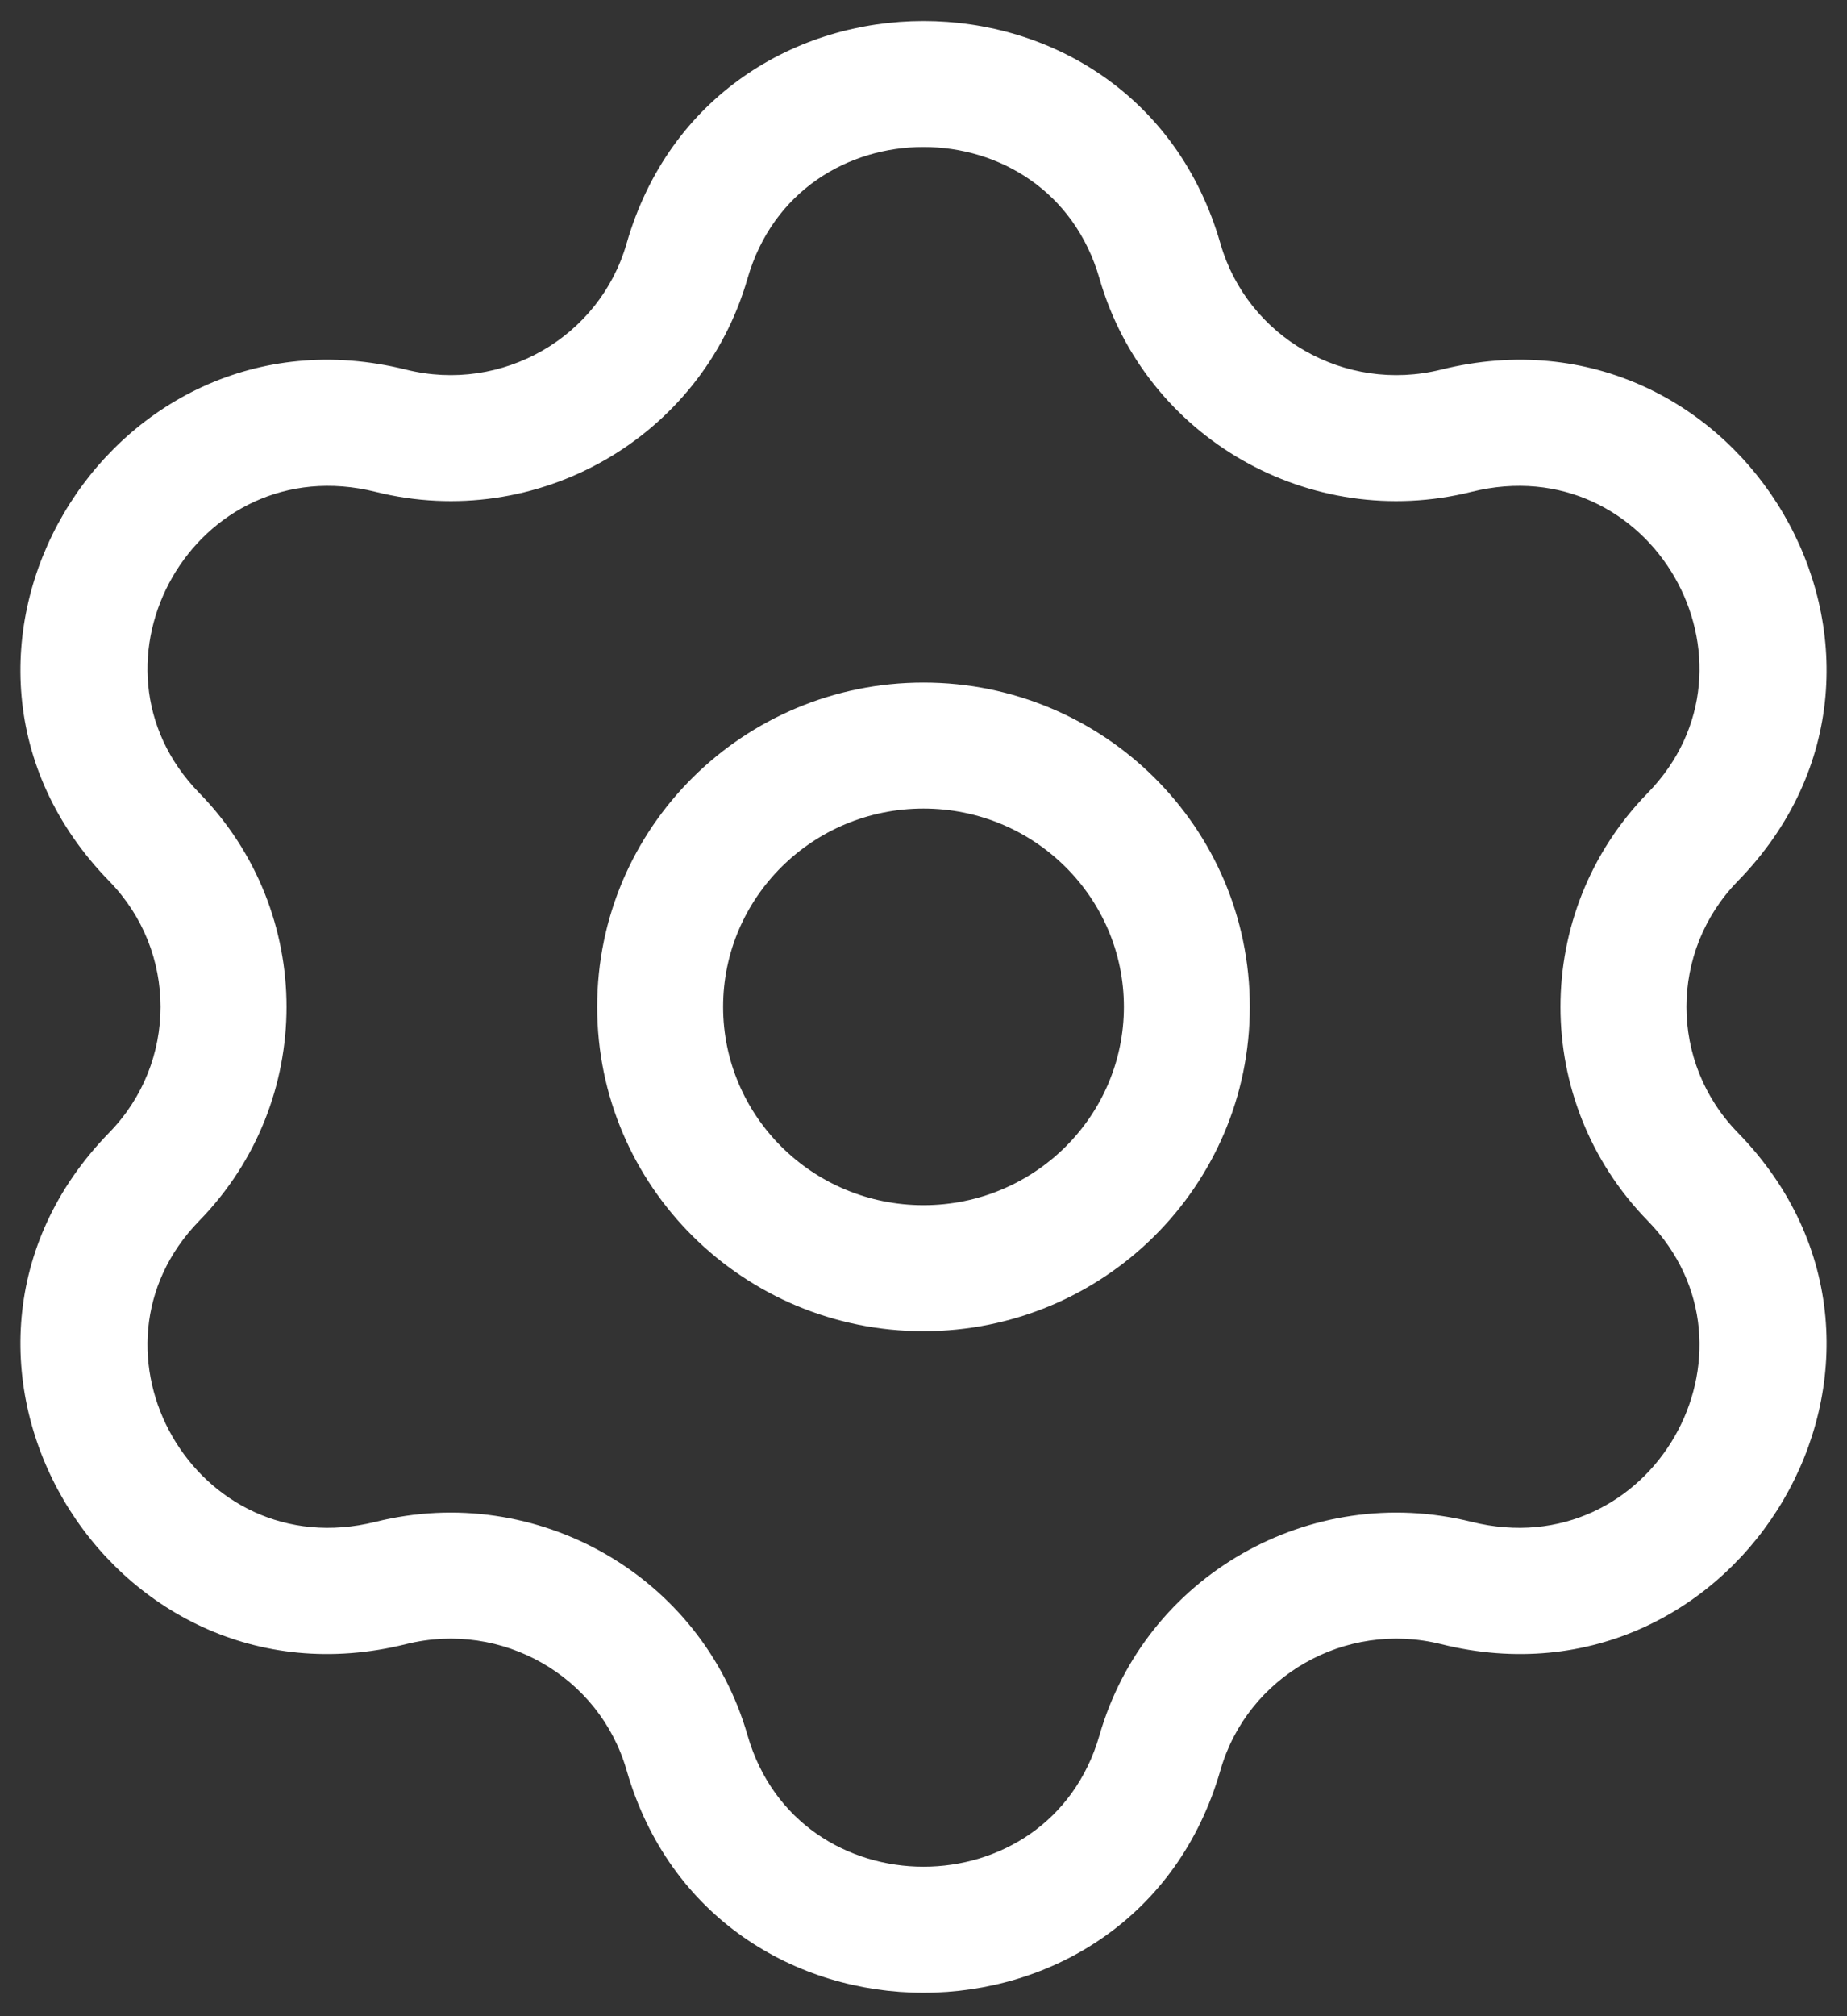 <svg width="22" height="24" viewBox="0 0 22 24" fill="none" xmlns="http://www.w3.org/2000/svg">
<rect x="0" y="0" width="22" height="24" fill="#333333" stroke="none"/>
<path d="M4.655 5.128L4.474 5.855L4.655 5.128ZM8.183 3.107L7.463 2.9L8.183 3.107ZM1.838 9.965L2.375 9.441L1.838 9.965ZM1.838 14.006L1.301 13.482L1.838 14.006ZM4.655 18.843L4.836 19.571L4.655 18.843ZM8.183 20.863L7.463 21.071L8.183 20.863ZM13.817 20.863L14.537 21.071L13.817 20.863ZM17.345 18.843L17.526 18.115L17.345 18.843ZM20.162 14.006L19.625 14.53L20.162 14.006ZM20.162 9.965L19.625 9.441L20.162 9.965ZM17.345 5.128L17.165 4.4L17.345 5.128ZM13.817 3.107L14.537 2.9L13.817 3.107ZM4.474 5.855C6.394 6.333 8.357 5.215 8.904 3.315L7.463 2.9C7.142 4.015 5.982 4.685 4.836 4.4L4.474 5.855ZM2.375 9.441C0.87 7.9 2.324 5.321 4.474 5.855L4.836 4.4C1.268 3.513 -1.293 7.832 1.301 10.489L2.375 9.441ZM2.375 14.53C3.759 13.112 3.759 10.859 2.375 9.441L1.301 10.489C2.116 11.324 2.116 12.647 1.301 13.482L2.375 14.53ZM4.474 18.115C2.324 18.65 0.87 16.071 2.375 14.53L1.301 13.482C-1.293 16.139 1.268 20.458 4.836 19.571L4.474 18.115ZM8.904 20.656C8.357 18.756 6.394 17.638 4.474 18.115L4.836 19.571C5.982 19.286 7.142 19.956 7.463 21.071L8.904 20.656ZM13.096 20.656C12.495 22.742 9.505 22.742 8.904 20.656L7.463 21.071C8.48 24.604 13.521 24.604 14.537 21.071L13.096 20.656ZM17.526 18.115C15.606 17.638 13.643 18.756 13.096 20.656L14.537 21.071C14.858 19.956 16.018 19.286 17.165 19.571L17.526 18.115ZM19.625 14.53C21.13 16.071 19.676 18.65 17.526 18.115L17.165 19.571C20.732 20.458 23.293 16.139 20.699 13.482L19.625 14.53ZM19.625 9.441C18.241 10.859 18.241 13.112 19.625 14.53L20.699 13.482C19.884 12.647 19.884 11.324 20.699 10.489L19.625 9.441ZM17.526 5.855C19.676 5.321 21.13 7.9 19.625 9.441L20.699 10.489C23.293 7.832 20.732 3.513 17.165 4.4L17.526 5.855ZM13.096 3.315C13.643 5.215 15.606 6.333 17.526 5.855L17.165 4.4C16.018 4.685 14.858 4.015 14.537 2.9L13.096 3.315ZM14.537 2.9C13.521 -0.633 8.48 -0.633 7.463 2.9L8.904 3.315C9.505 1.228 12.495 1.228 13.096 3.315L14.537 2.9ZM7.113 11.985C7.113 14.124 8.859 15.846 11 15.846V14.346C9.676 14.346 8.613 13.283 8.613 11.985H7.113ZM11 15.846C13.141 15.846 14.887 14.124 14.887 11.985H13.387C13.387 13.283 12.324 14.346 11 14.346V15.846ZM14.887 11.985C14.887 9.847 13.141 8.125 11 8.125V9.625C12.324 9.625 13.387 10.688 13.387 11.985H14.887ZM11 8.125C8.859 8.125 7.113 9.847 7.113 11.985H8.613C8.613 10.688 9.676 9.625 11 9.625V8.125Z" fill="#fff" />
</svg>
